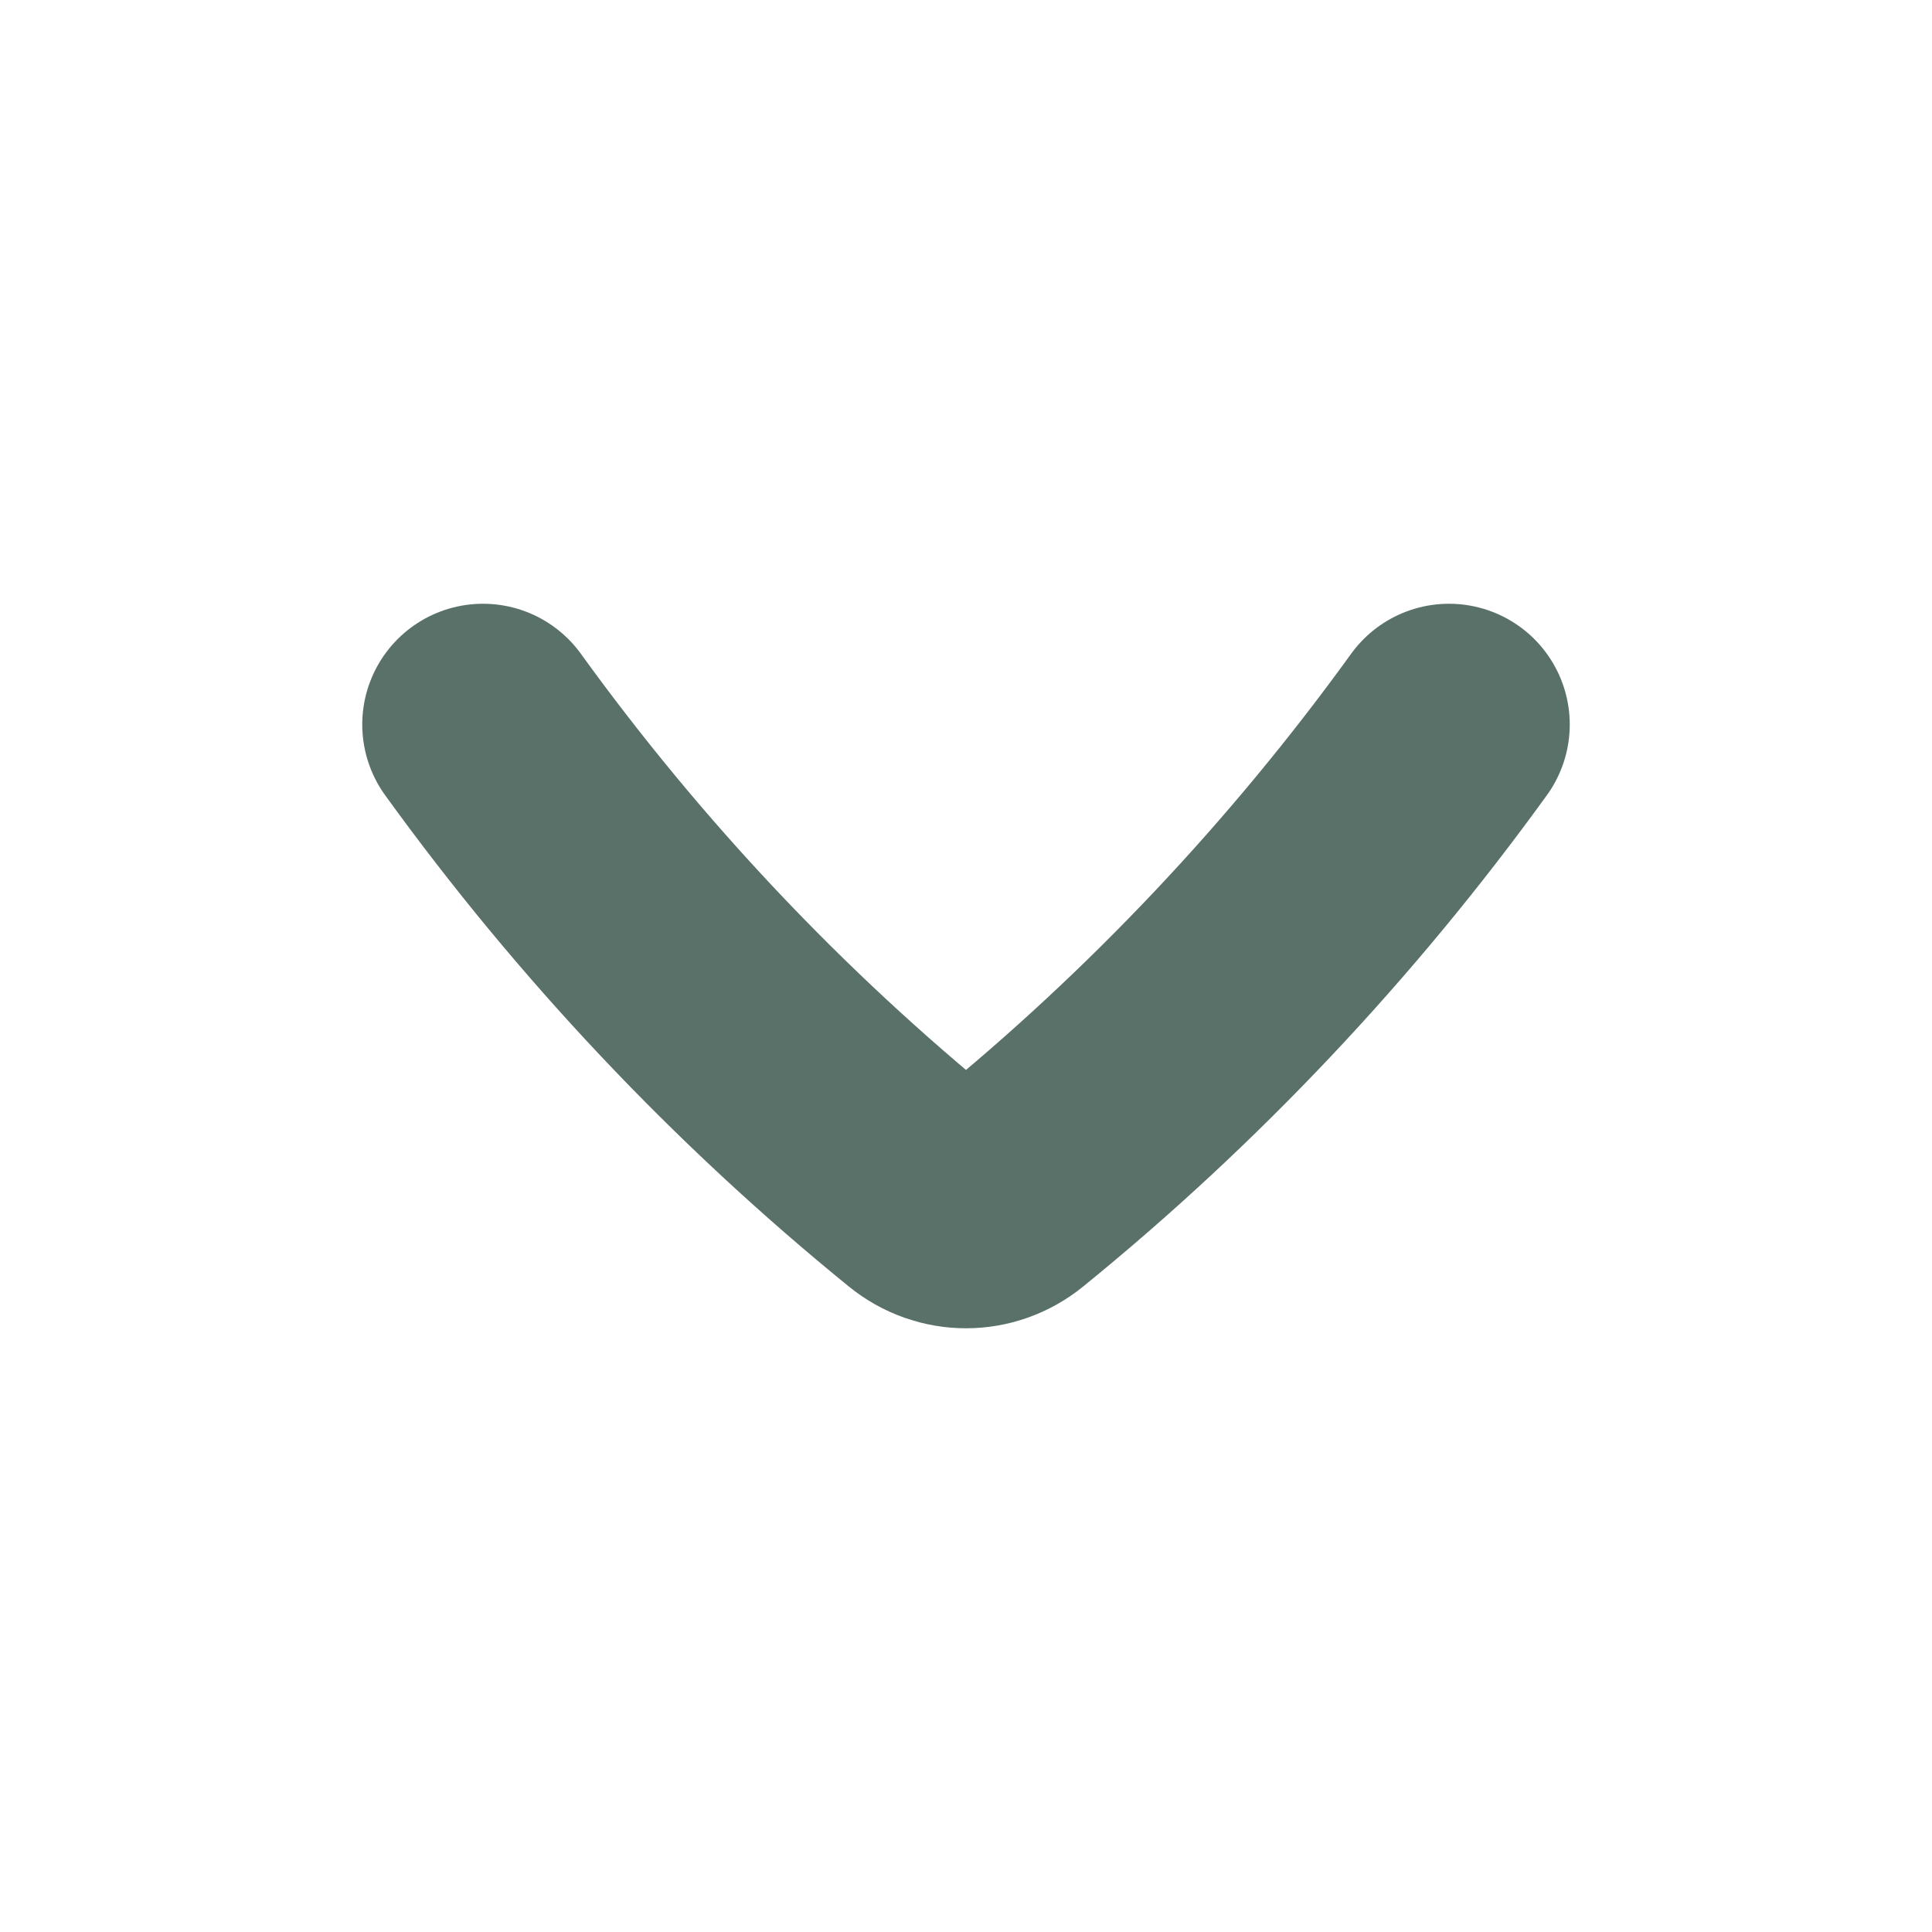 <svg width="16" height="16" viewBox="0 0 16 16" fill="none" xmlns="http://www.w3.org/2000/svg">
<path d="M12 6C10.949 7.454 9.718 8.758 8.34 9.878C8.14 10.041 7.86 10.041 7.66 9.878C6.282 8.758 5.051 7.454 4 6" stroke="#133629" stroke-opacity="0.7" stroke-width="2" stroke-linecap="round" stroke-linejoin="round"/>
</svg>
